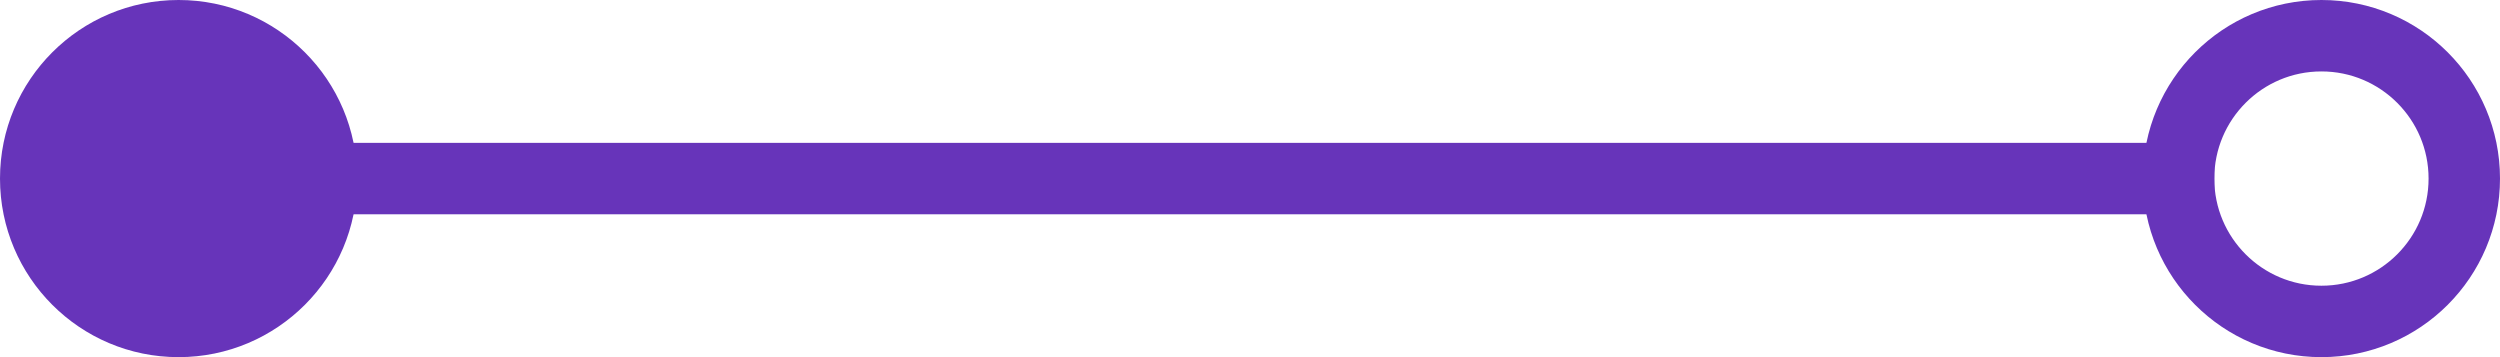 <svg width="35" height="5" viewBox="0 0 35 5" fill="none" xmlns="http://www.w3.org/2000/svg">
    <circle cx="32.5" cy="2.5" r="2" transform="rotate(90 32.5 2.5)" stroke="#6734BA" />
    <path fillRule="evenodd" clipRule="evenodd" d="M4 2L31 2L31 3L4 3L4 2Z" fill="#6734BA" />
    <circle cx="2.5" cy="2.5" r="2.5" transform="rotate(90 2.5 2.5)" fill="#6734BA" />
</svg>